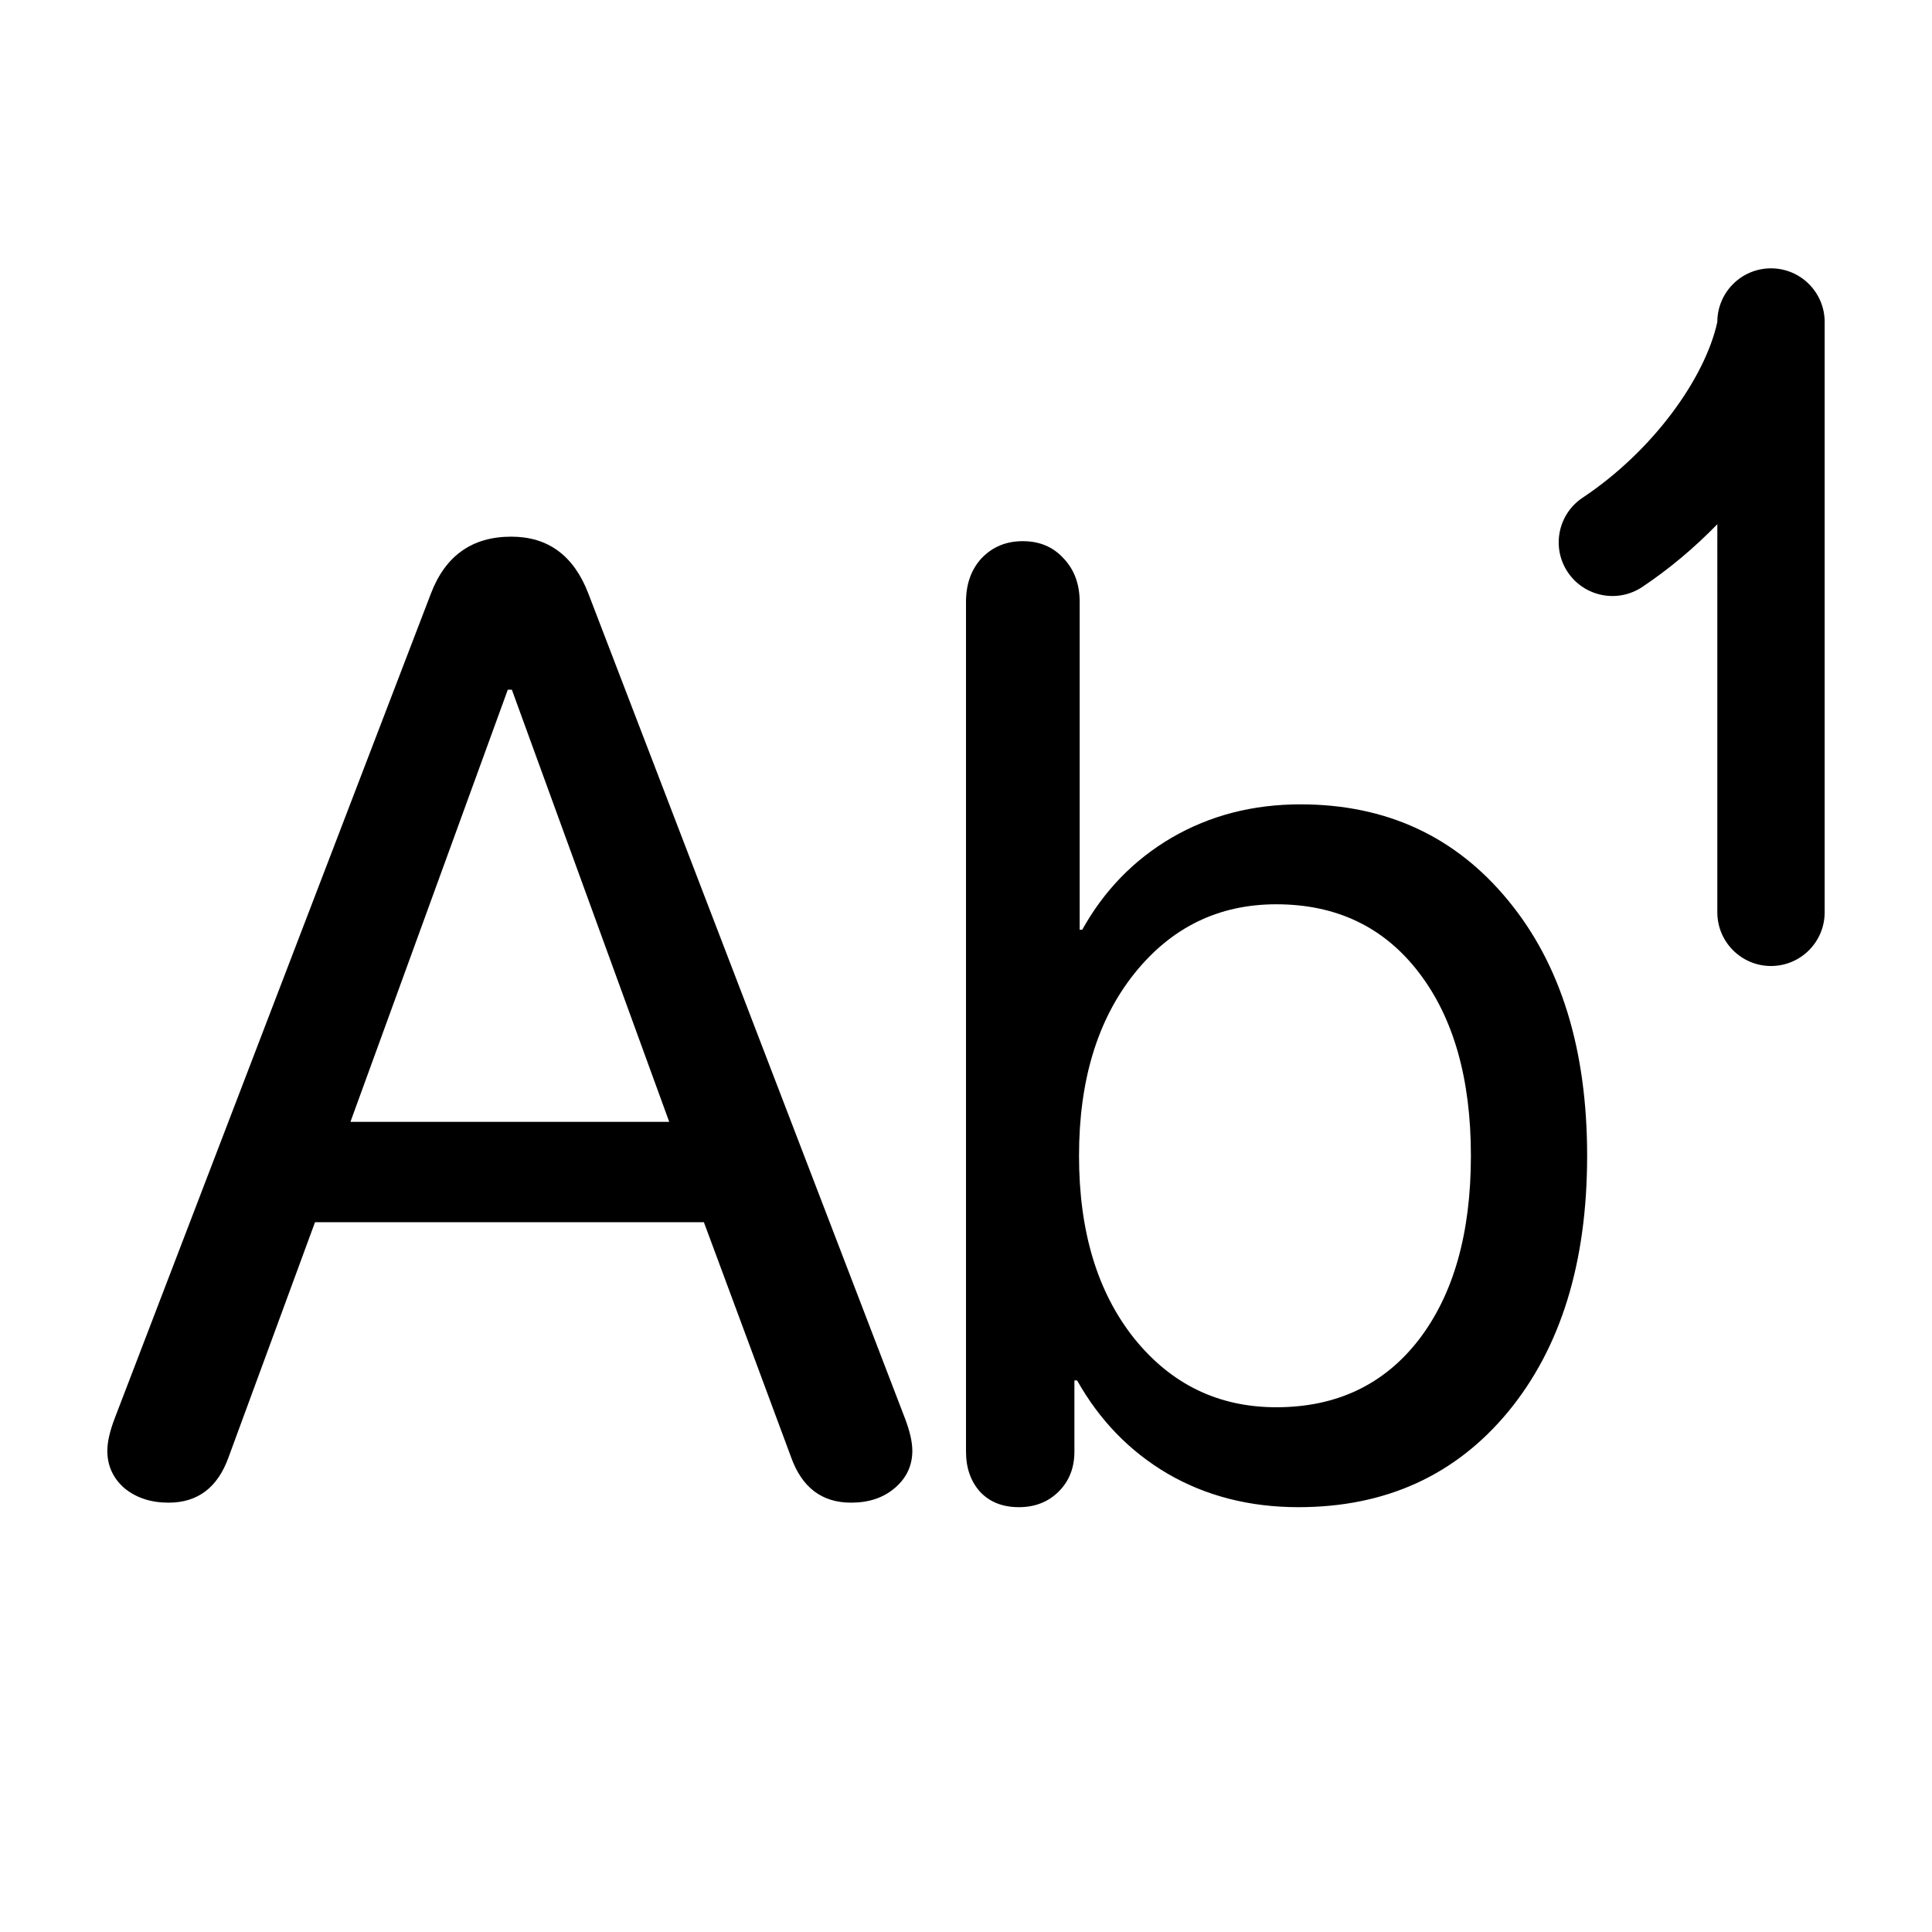 <svg viewBox="0 0 18 18" xmlns="http://www.w3.org/2000/svg"><g fill="currentColor" transform="translate(-1 -1)"><path d="m17 5.884c-.214.22-.451.419-.7.585-.23.153-.54.091-.694-.139-.153-.229-.091-.54.139-.693.658-.438 1.141-1.116 1.255-1.637 0-.276.224-.5.5-.5s.5.224.5.5v5.5c0 .276-.224.5-.5.5s-.5-.224-.5-.5z"/><path d="m10.864 14.896c-.097.097-.221.146-.371.146s-.27-.047-.359-.14c-.089-.098-.134-.223-.134-.378v-7.916c0-.167.049-.303.146-.408.102-.106.229-.158.383-.158.155 0 .28.052.378.158.101.105.152.241.152.408v3.054h.024c.203-.365.481-.651.834-.858.357-.207.756-.31 1.199-.31.799 0 1.444.298 1.935.895.491.596.736 1.389.736 2.379 0 .994-.245 1.789-.736 2.385-.491.593-1.142.889-1.954.889-.454 0-.86-.104-1.217-.311-.353-.207-.635-.497-.845-.87h-.025v.663c0 .151-.048.274-.146.372zm2.027-.785c.559 0 1.002-.209 1.326-.627.325-.422.487-.994.487-1.716 0-.718-.162-1.288-.487-1.71-.324-.422-.767-.633-1.326-.633-.54 0-.982.217-1.327.651-.341.43-.511.994-.511 1.692 0 .702.17 1.268.511 1.698.345.43.787.645 1.327.645z"/><path d="m2.571 15c-.165 0-.302-.045-.412-.135-.106-.093-.159-.21-.159-.348 0-.082.023-.184.07-.306l2.944-7.679c.135-.355.385-.532.749-.532.342 0 .581.175.717.526l2.95 7.685c.047.122.07.224.07.306 0 .138-.055.255-.165.348-.106.09-.241.135-.406.135-.271 0-.457-.141-.558-.422l-.813-2.191h-3.623l-.806 2.191c-.101.281-.287.422-.558.422zm1.694-3.548h2.97l-1.466-4.026h-.038z"/></g></svg>
